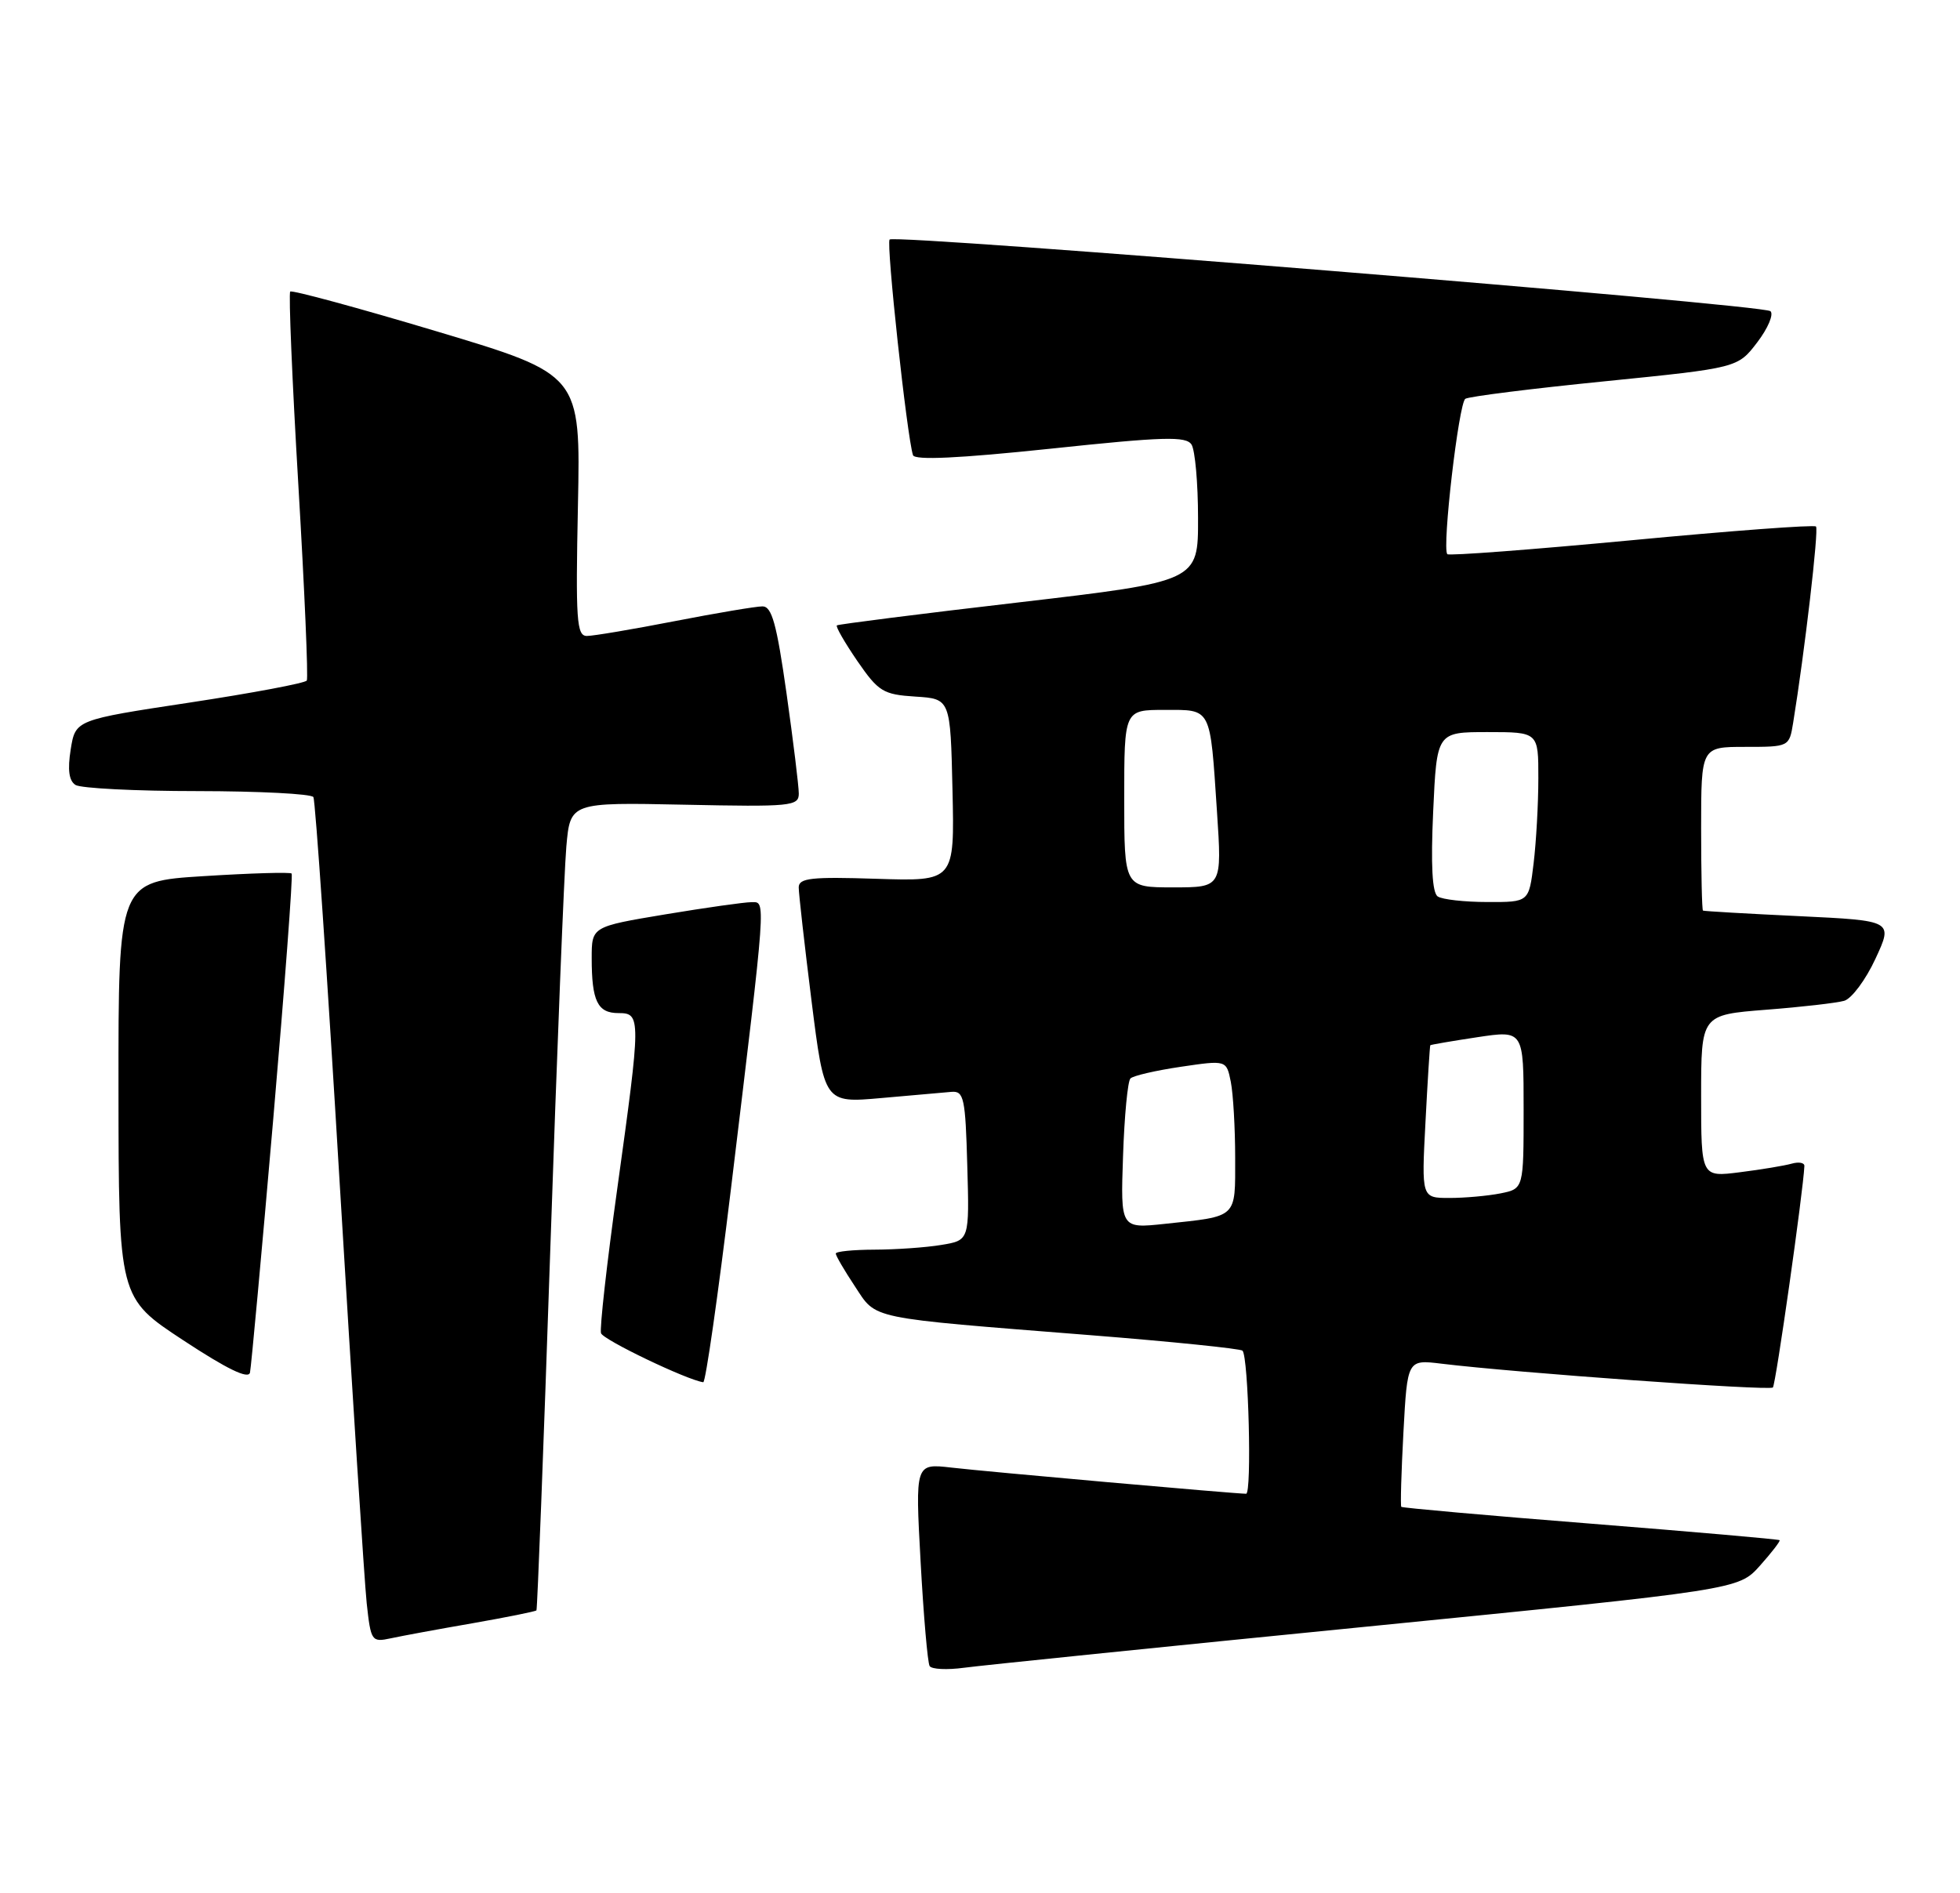 <?xml version="1.0" encoding="UTF-8" standalone="no"?>
<!DOCTYPE svg PUBLIC "-//W3C//DTD SVG 1.1//EN" "http://www.w3.org/Graphics/SVG/1.1/DTD/svg11.dtd" >
<svg xmlns="http://www.w3.org/2000/svg" xmlns:xlink="http://www.w3.org/1999/xlink" version="1.1" viewBox="0 0 265 256">
 <g >
 <path fill="currentColor"
d=" M 184.78 219.97 C 235.05 214.97 235.05 214.97 237.94 211.74 C 239.53 209.96 240.73 208.40 240.61 208.28 C 240.49 208.15 228.98 207.15 215.04 206.04 C 201.11 204.94 189.59 203.91 189.46 203.77 C 189.33 203.62 189.46 199.08 189.75 193.68 C 190.28 183.85 190.28 183.85 194.89 184.41 C 204.87 185.63 239.24 188.10 239.70 187.63 C 240.09 187.25 243.81 161.07 243.96 157.68 C 243.98 157.23 243.21 157.09 242.25 157.36 C 241.29 157.63 238.14 158.16 235.25 158.52 C 230.00 159.19 230.00 159.19 230.00 148.21 C 230.00 137.24 230.00 137.24 238.75 136.55 C 243.56 136.18 248.33 135.63 249.34 135.34 C 250.35 135.05 252.26 132.49 253.57 129.65 C 255.96 124.50 255.96 124.50 243.23 123.89 C 236.23 123.56 230.39 123.22 230.25 123.14 C 230.11 123.06 230.00 118.05 230.00 112.00 C 230.00 101.00 230.00 101.00 235.95 101.00 C 241.90 101.00 241.91 100.99 242.44 97.75 C 243.99 88.23 245.93 71.60 245.53 71.20 C 245.28 70.94 234.04 71.78 220.56 73.06 C 207.07 74.33 195.88 75.18 195.68 74.94 C 194.95 74.07 197.23 54.49 198.12 53.93 C 198.63 53.61 207.12 52.55 217.00 51.56 C 234.95 49.75 234.95 49.75 237.59 46.29 C 239.04 44.39 239.84 42.49 239.37 42.08 C 238.32 41.17 121.04 31.63 120.28 32.39 C 119.79 32.88 122.63 59.08 123.44 61.55 C 123.67 62.26 129.63 61.98 142.01 60.68 C 157.38 59.05 160.36 58.97 161.10 60.12 C 161.58 60.88 161.98 65.35 161.98 70.06 C 162.00 78.62 162.00 78.62 137.75 81.46 C 124.41 83.01 113.34 84.42 113.15 84.57 C 112.96 84.73 114.21 86.89 115.91 89.38 C 118.77 93.53 119.40 93.92 123.76 94.20 C 128.50 94.50 128.50 94.50 128.78 106.84 C 129.06 119.18 129.06 119.18 118.53 118.84 C 109.68 118.55 108.00 118.74 107.99 120.00 C 107.99 120.83 108.77 127.73 109.72 135.33 C 111.46 149.17 111.46 149.17 119.14 148.49 C 123.36 148.11 127.65 147.74 128.66 147.65 C 130.32 147.52 130.53 148.50 130.78 157.61 C 131.07 167.73 131.07 167.73 127.28 168.35 C 125.20 168.70 121.14 168.98 118.25 168.99 C 115.36 169.00 113.00 169.23 113.00 169.52 C 113.00 169.81 114.16 171.80 115.58 173.94 C 118.58 178.47 116.98 178.14 147.49 180.56 C 158.48 181.43 167.71 182.38 167.99 182.65 C 168.80 183.47 169.27 202.00 168.48 202.00 C 167.01 202.00 133.32 199.01 128.62 198.46 C 123.74 197.90 123.74 197.90 124.47 211.20 C 124.87 218.51 125.42 224.86 125.69 225.30 C 125.96 225.74 128.05 225.84 130.34 225.53 C 132.63 225.22 157.12 222.71 184.78 219.97 Z  M 63.90 219.51 C 68.51 218.70 72.40 217.92 72.53 217.77 C 72.65 217.62 73.50 195.68 74.40 169.00 C 75.30 142.32 76.28 117.80 76.57 114.50 C 77.10 108.50 77.10 108.50 92.55 108.82 C 106.94 109.12 108.00 109.02 108.00 107.32 C 108.00 106.32 107.25 100.21 106.34 93.75 C 105.01 84.37 104.36 82.00 103.09 82.00 C 102.22 82.00 96.87 82.90 91.21 84.00 C 85.56 85.10 80.22 86.00 79.35 86.00 C 77.96 86.00 77.82 83.90 78.14 68.32 C 78.50 50.64 78.50 50.64 59.08 44.82 C 48.40 41.62 39.47 39.20 39.24 39.43 C 39.01 39.66 39.50 51.45 40.34 65.62 C 41.18 79.80 41.69 91.68 41.48 92.03 C 41.26 92.38 34.14 93.72 25.64 95.01 C 10.20 97.35 10.20 97.35 9.56 101.34 C 9.12 104.10 9.32 105.59 10.21 106.15 C 10.92 106.60 18.34 106.98 26.69 106.98 C 35.05 106.99 42.10 107.35 42.37 107.79 C 42.64 108.22 44.24 131.73 45.93 160.04 C 47.63 188.34 49.27 213.89 49.58 216.81 C 50.14 221.95 50.25 222.10 52.83 221.55 C 54.30 221.23 59.28 220.31 63.90 219.51 Z  M 36.94 151.37 C 38.50 133.29 39.62 118.33 39.43 118.13 C 39.24 117.92 33.89 118.08 27.54 118.48 C 16.00 119.20 16.00 119.20 16.02 147.35 C 16.04 175.50 16.04 175.50 24.77 181.24 C 30.71 185.15 33.60 186.55 33.80 185.61 C 33.96 184.86 35.38 169.45 36.94 151.37 Z  M 98.83 160.75 C 103.66 120.76 103.57 122.00 101.60 122.00 C 100.67 122.00 95.43 122.74 89.95 123.65 C 80.00 125.31 80.00 125.31 80.00 129.57 C 80.00 135.37 80.79 137.00 83.61 137.00 C 86.68 137.00 86.68 137.53 83.45 160.79 C 82.04 170.90 81.06 179.68 81.26 180.29 C 81.56 181.19 92.84 186.60 95.08 186.92 C 95.40 186.96 97.08 175.19 98.83 160.75 Z  M 151.84 156.32 C 152.02 150.92 152.47 146.20 152.84 145.84 C 153.20 145.47 156.27 144.76 159.66 144.26 C 165.82 143.35 165.82 143.35 166.41 146.30 C 166.73 147.92 167.00 152.54 167.00 156.56 C 167.00 164.83 167.41 164.44 157.50 165.50 C 151.50 166.14 151.50 166.14 151.84 156.32 Z  M 192.73 151.75 C 193.02 146.11 193.32 141.43 193.38 141.35 C 193.45 141.27 196.31 140.78 199.75 140.26 C 206.00 139.32 206.00 139.32 206.00 150.04 C 206.00 160.75 206.00 160.75 202.88 161.38 C 201.16 161.72 198.05 162.00 195.97 162.00 C 192.19 162.00 192.19 162.00 192.73 151.75 Z  M 194.39 121.23 C 193.64 120.74 193.44 117.02 193.77 109.75 C 194.26 99.00 194.26 99.00 201.13 99.00 C 208.00 99.00 208.00 99.00 207.99 105.25 C 207.99 108.69 207.70 113.86 207.35 116.75 C 206.72 122.00 206.72 122.00 201.11 121.98 C 198.02 121.98 195.00 121.64 194.39 121.23 Z  M 152.00 108.00 C 152.00 96.00 152.00 96.00 157.43 96.00 C 163.86 96.00 163.59 95.47 164.54 109.75 C 165.22 120.00 165.22 120.00 158.61 120.00 C 152.00 120.00 152.00 120.00 152.00 108.00 Z "/>
</g>
</svg>